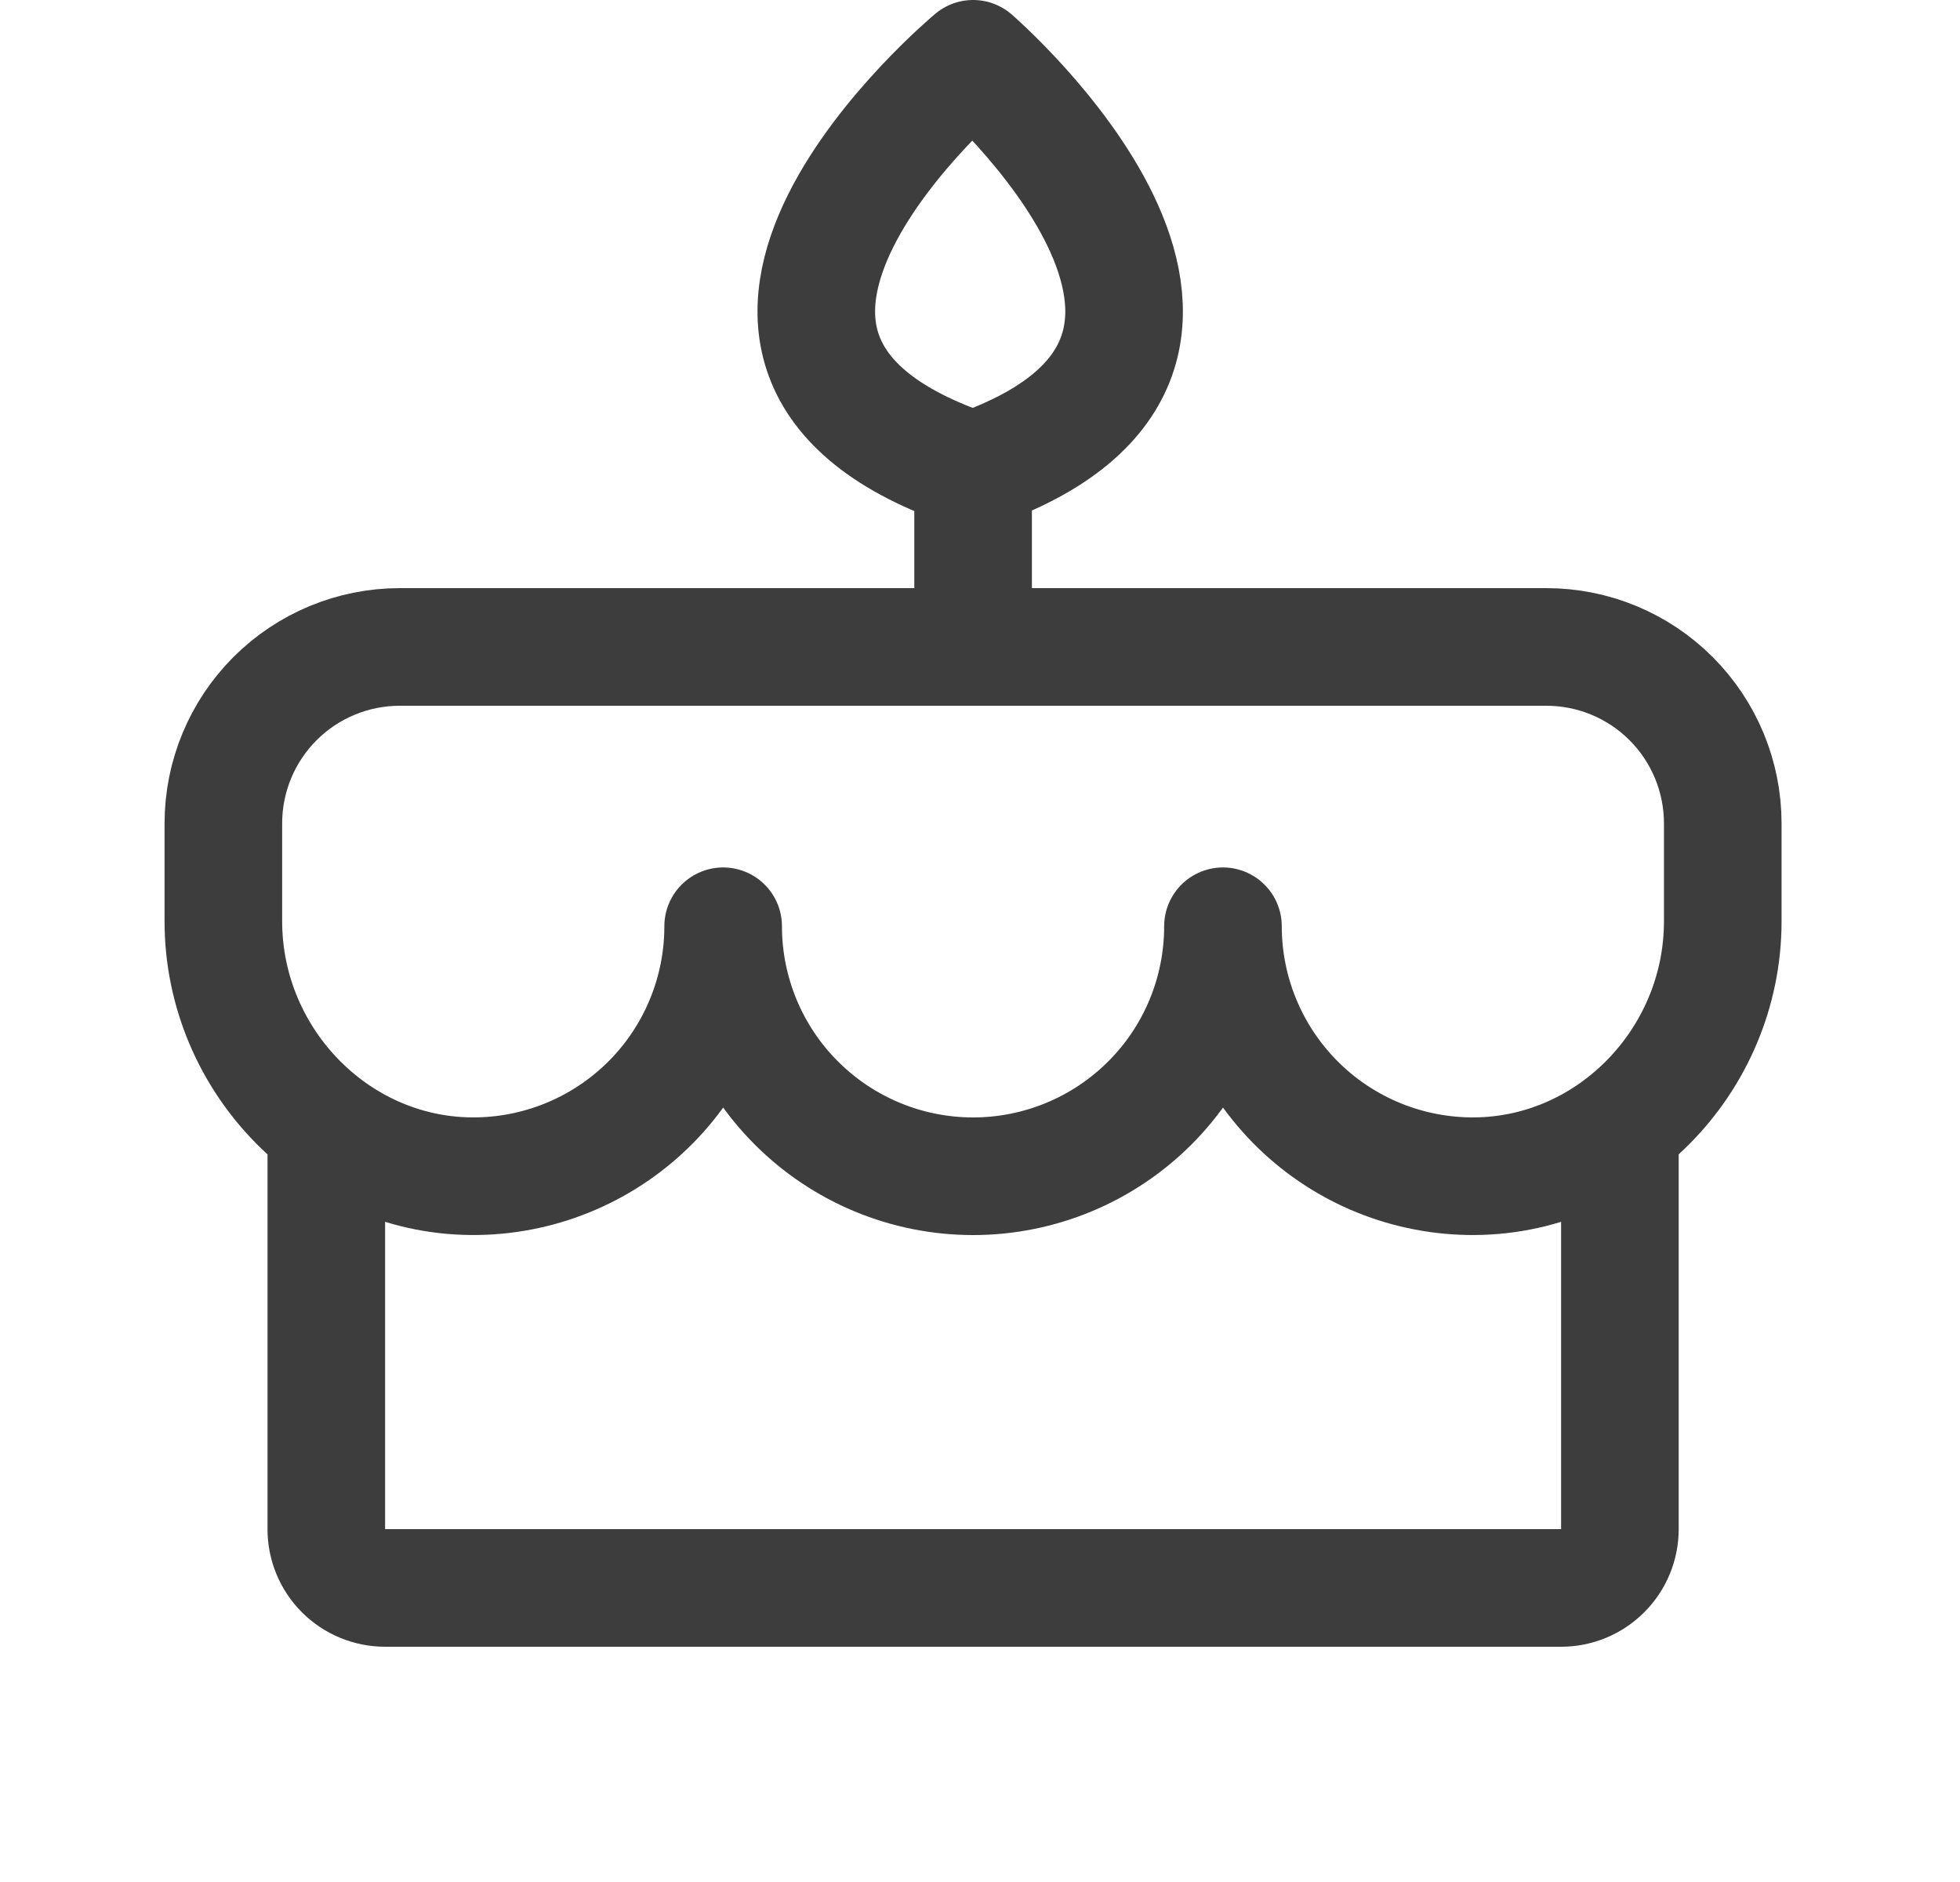<svg width="25" height="24" viewBox="0 0 25 24" fill="none" xmlns="http://www.w3.org/2000/svg">
<path d="M12.412 8.25V6M12.412 6C16.745 4.5 12.412 0.75 12.412 0.75C12.412 0.75 7.912 4.5 12.412 6ZM20.662 14.369V19.5C20.662 19.699 20.583 19.89 20.442 20.03C20.302 20.171 20.111 20.25 19.912 20.25H4.912C4.713 20.25 4.522 20.171 4.381 20.03C4.241 19.89 4.162 19.699 4.162 19.5V14.369M15.599 11.812C15.599 12.658 15.264 13.469 14.666 14.066C14.068 14.664 13.257 15 12.412 15C11.566 15 10.756 14.664 10.158 14.066C9.56 13.469 9.224 12.658 9.224 11.812C9.224 12.647 8.897 13.448 8.313 14.044C7.728 14.64 6.933 14.983 6.099 14.999C4.312 15.034 2.849 13.537 2.849 11.749V10.5C2.849 9.903 3.086 9.331 3.508 8.909C3.93 8.487 4.503 8.25 5.099 8.25H19.724C20.321 8.25 20.893 8.487 21.315 8.909C21.737 9.331 21.974 9.903 21.974 10.5V11.749C21.974 13.537 20.512 15.034 18.725 14.999C17.89 14.983 17.095 14.64 16.511 14.044C15.927 13.448 15.599 12.647 15.599 11.812Z" stroke="#3D3D3D" stroke-width="1.5" stroke-linecap="round" stroke-linejoin="round"/>
</svg>
